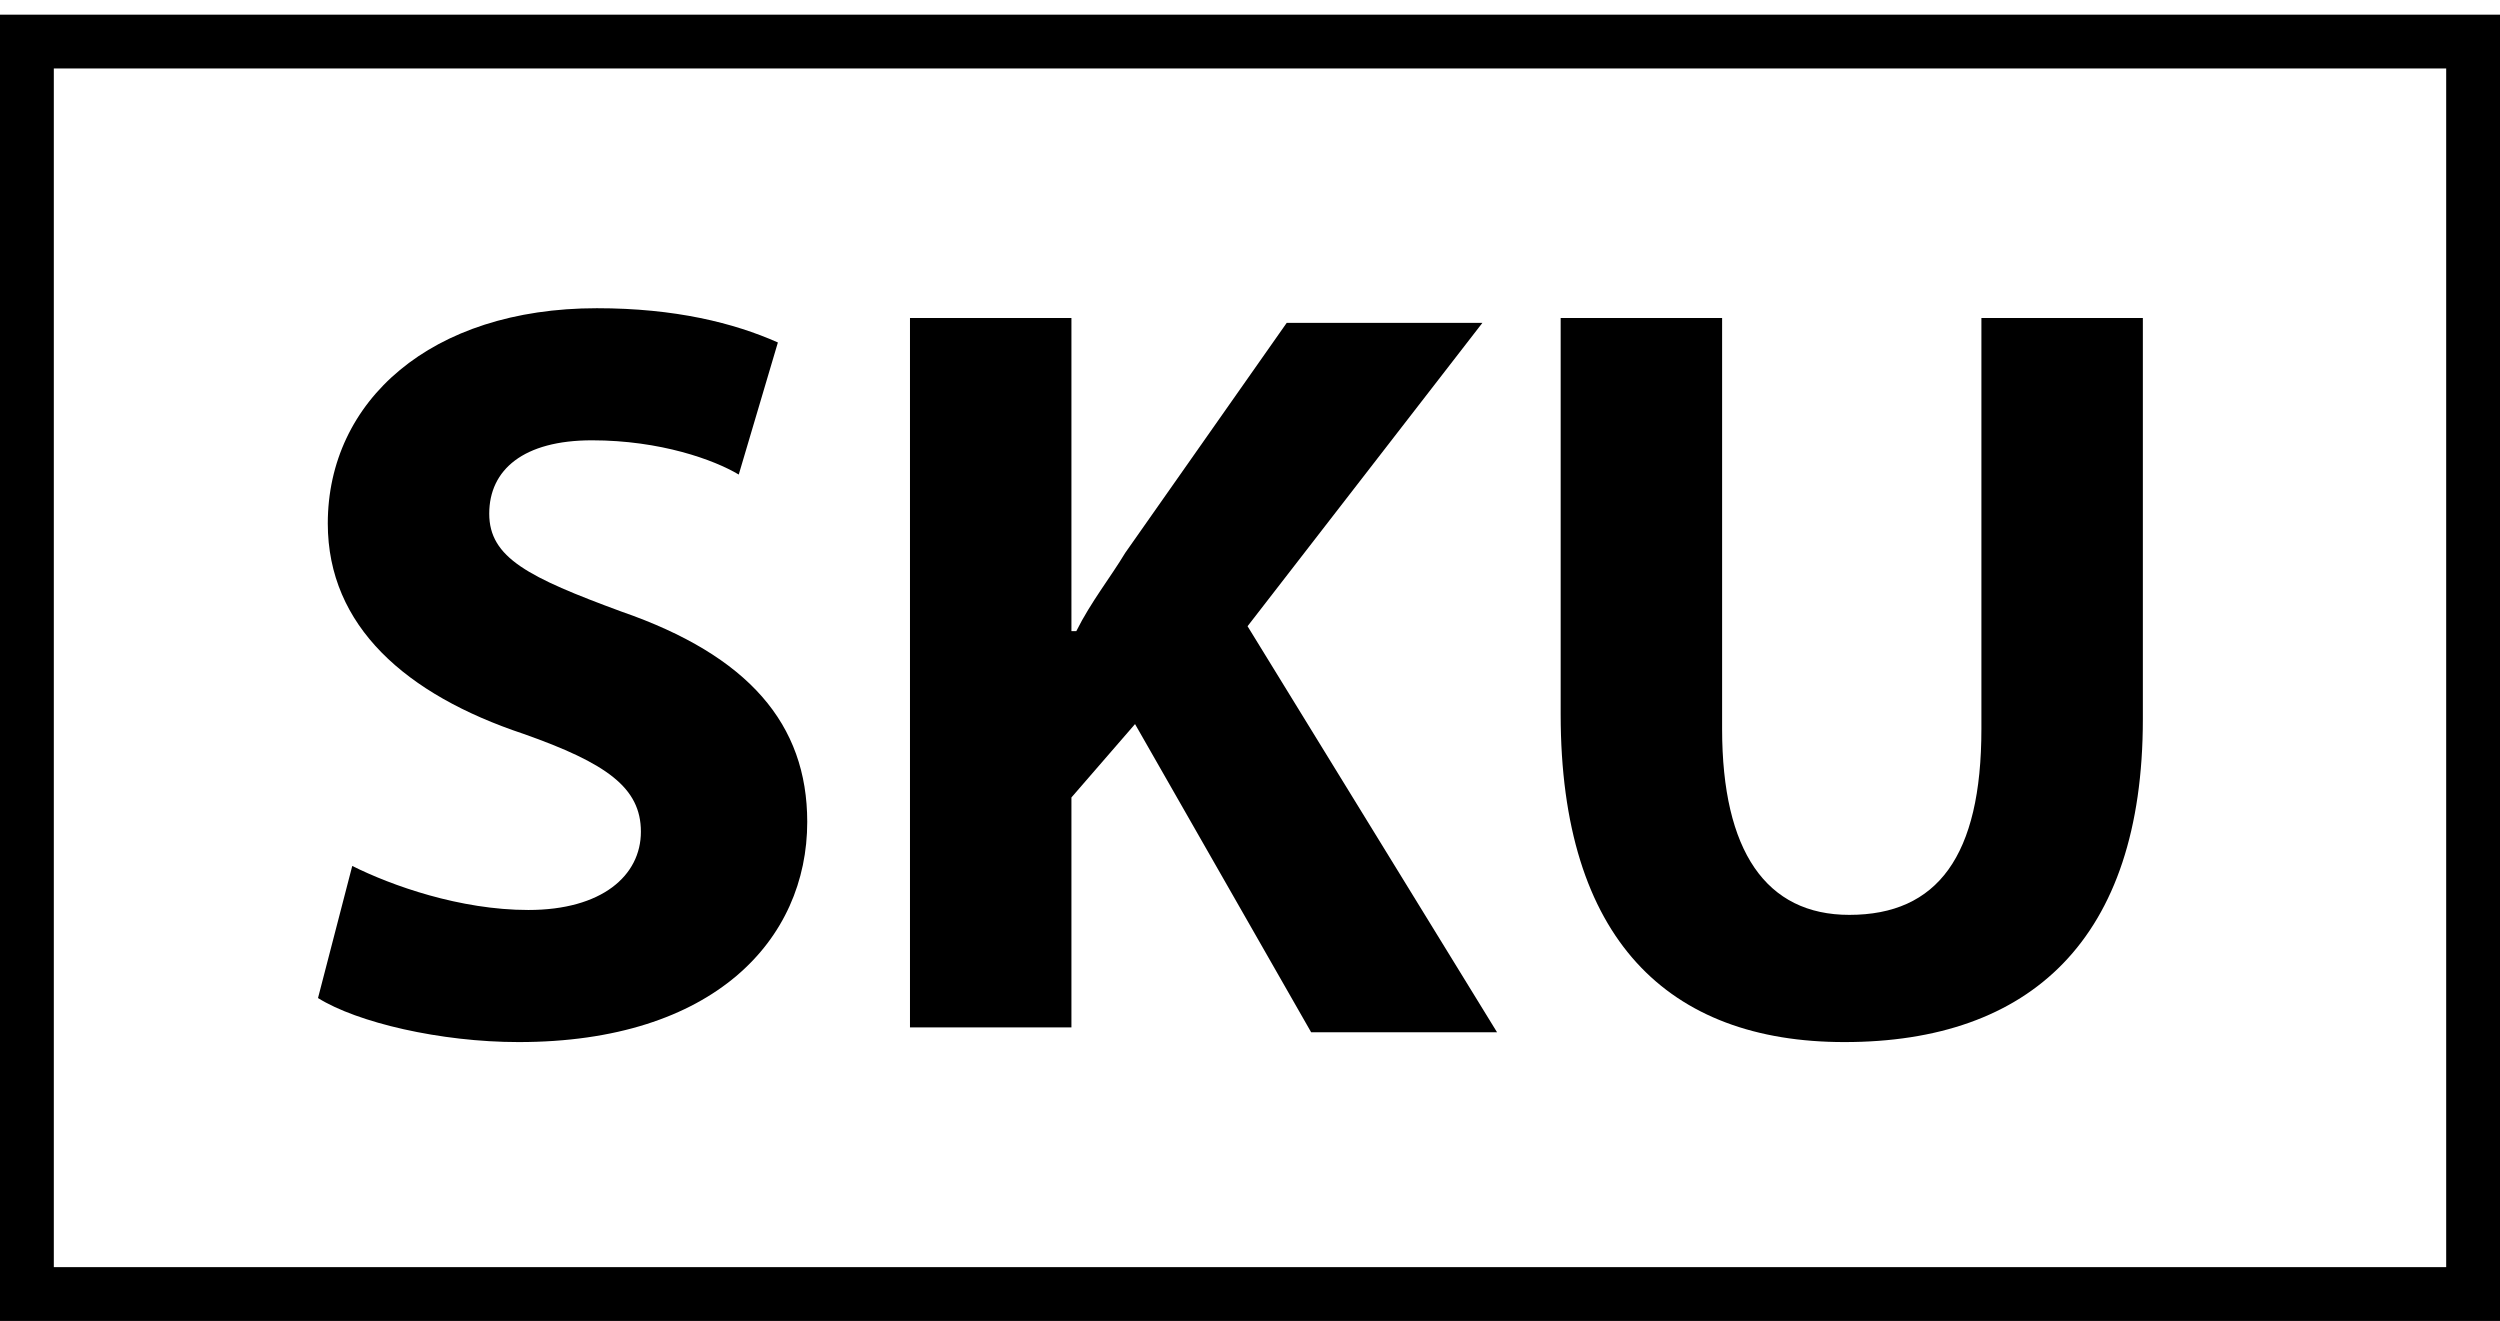 <?xml version="1.0" encoding="utf-8"?>
<!-- Generator: Adobe Illustrator 21.0.2, SVG Export Plug-In . SVG Version: 6.00 Build 0)  -->
<svg version="1.1" id="Layer_1" xmlns="http://www.w3.org/2000/svg" xmlns:xlink="http://www.w3.org/1999/xlink" x="0px" y="0px"
	 viewBox="0 0 51.1 27" style="enable-background:new 0 0 51.1 27;" xml:space="preserve">
<g>
	<path d="M0,0.3V27h51.1V0.3H0z M50,25.9H1.1V1.4H50V25.9z"/>
	<path d="M10.8,18.6c-1.4,0-2.8-0.5-3.6-0.9l-0.7,2.7c0.8,0.5,2.5,0.9,4.1,0.9c4,0,5.9-2.1,5.9-4.5c0-2-1.2-3.4-3.8-4.3
		c-1.9-0.7-2.7-1.1-2.7-2C10,9.6,10.7,9,12.1,9c1.4,0,2.5,0.4,3,0.7L15.9,7c-0.9-0.4-2.1-0.7-3.7-0.7c-3.4,0-5.5,1.9-5.5,4.4
		c0,2.1,1.6,3.5,4,4.3c1.7,0.6,2.4,1.1,2.4,2C13.1,17.9,12.3,18.6,10.8,18.6z"/>
	<path d="M21.9,16.3l1.3-1.5l3.6,6.3h3.8l-5.1-8.3l4.8-6.2h-4L23,11.3c-0.3,0.5-0.7,1-1,1.6h-0.1V6.5h-3.3V21h3.3V16.3z"/>
	<path d="M37.7,21.3c3.8,0,6.1-2.1,6.1-6.6V6.5h-3.3v8.4c0,2.6-0.9,3.8-2.7,3.8c-1.7,0-2.6-1.3-2.6-3.8V6.5h-3.3v8.1
		C31.9,19.2,34.1,21.3,37.7,21.3z"/>
</g>
</svg>
